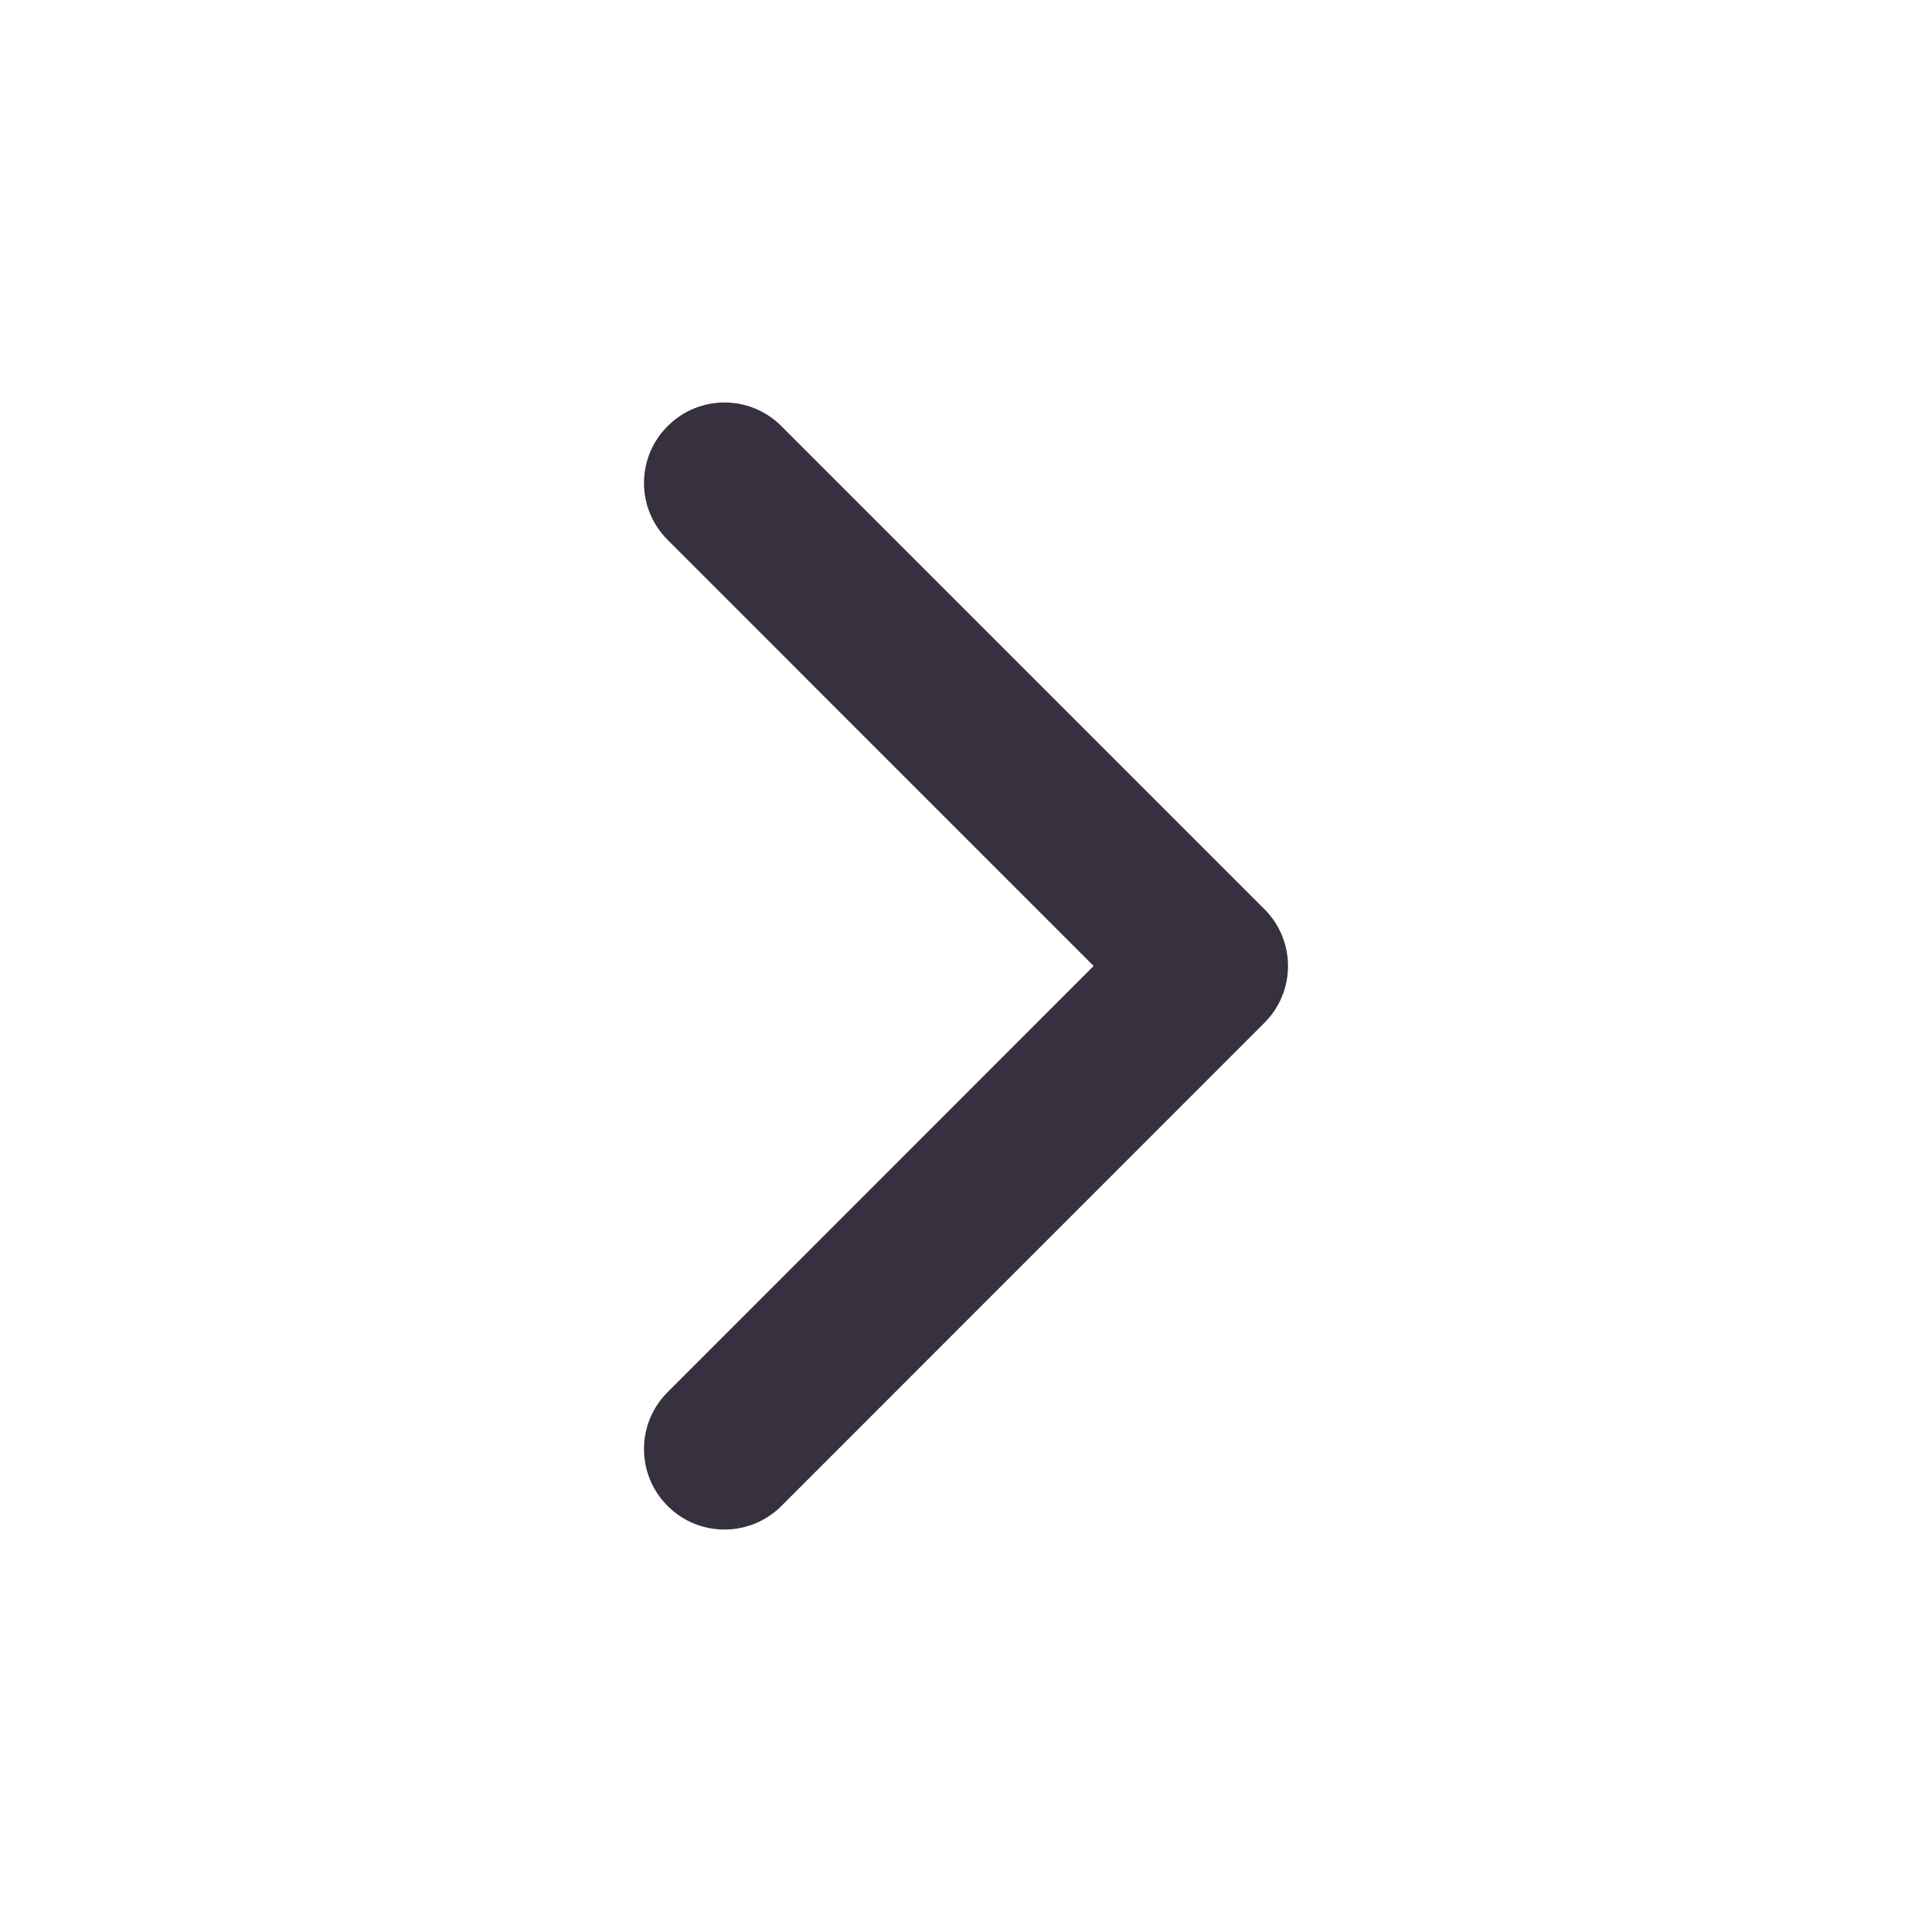 <svg width="16" height="16" viewBox="0 0 16 16" fill="none" xmlns="http://www.w3.org/2000/svg">
<path d="M9.057 8L5.529 11.529C5.268 11.789 5.268 12.211 5.529 12.472C5.789 12.732 6.211 12.732 6.471 12.472L10.471 8.471C10.732 8.211 10.732 7.789 10.471 7.529L6.471 3.529C6.211 3.268 5.789 3.268 5.529 3.529C5.268 3.789 5.268 4.211 5.529 4.471L9.057 8Z" fill="#37303F"/>
<mask id="mask0_15908_22561" style="mask-type:alpha" maskUnits="userSpaceOnUse" x="5" y="3" width="6" height="10">
<path d="M9.057 8L5.529 11.529C5.268 11.789 5.268 12.211 5.529 12.472C5.789 12.732 6.211 12.732 6.471 12.472L10.471 8.471C10.732 8.211 10.732 7.789 10.471 7.529L6.471 3.529C6.211 3.268 5.789 3.268 5.529 3.529C5.268 3.789 5.268 4.211 5.529 4.471L9.057 8Z" fill="white"/>
</mask>
<g mask="url(#mask0_15908_22561)">
</g>
</svg>
